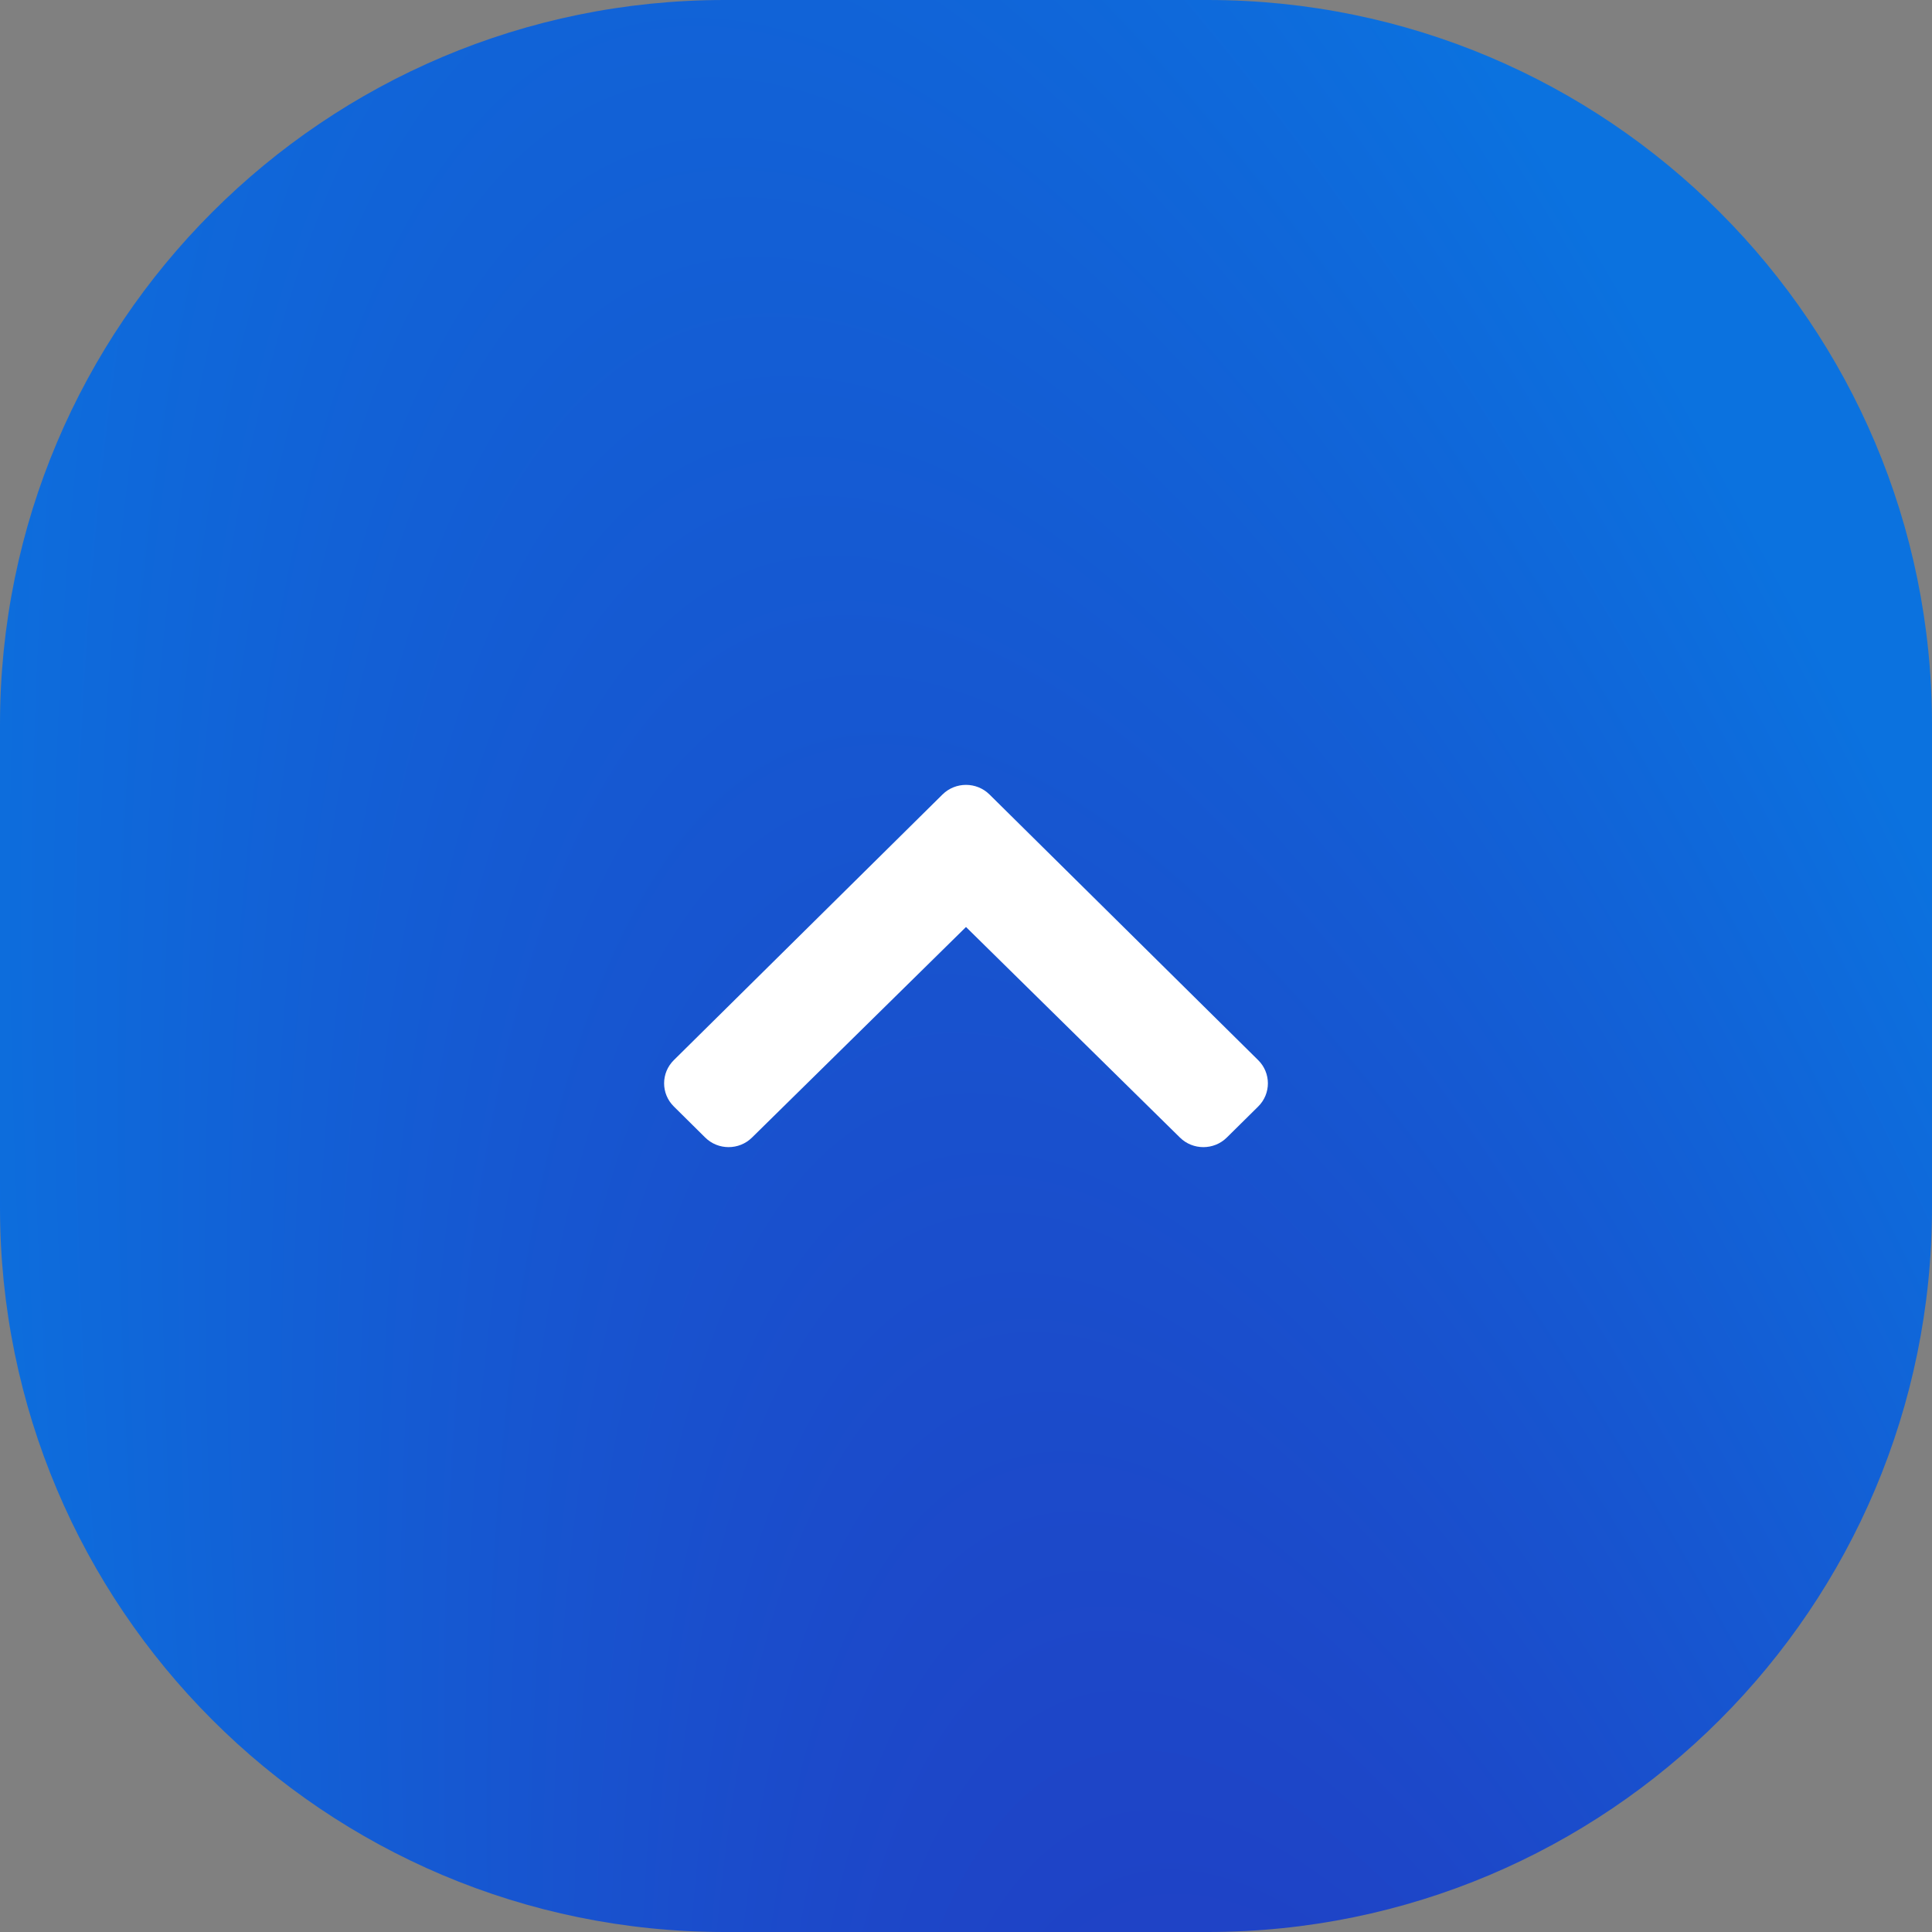 <svg width="32" height="32" viewBox="0 0 32 32" fill="none" xmlns="http://www.w3.org/2000/svg">
<rect x="0" y="0" width="32" height="32" fill="#808080" stroke="none"/>
<path d="M0 12C0 5.373 5.373 0 12 0H20C26.627 0 32 5.373 32 12V20C32 26.627 26.627 32 20 32H12C5.373 32 0 26.627 0 20V12Z" fill="url(#paint0_radial_3643_1107)"/>
<path d="M16.389 13.159L20.839 17.559C21.054 17.771 21.054 18.116 20.839 18.328L20.32 18.841C20.106 19.053 19.758 19.053 19.544 18.842L16 15.354L12.456 18.841C12.242 19.053 11.894 19.053 11.68 18.841L11.161 18.327C10.946 18.115 10.946 17.771 11.161 17.559L15.611 13.159C15.826 12.947 16.174 12.947 16.389 13.159Z" fill="white"/>
<defs>
<radialGradient id="paint0_radial_3643_1107" cx="0" cy="0" r="1" gradientUnits="userSpaceOnUse" gradientTransform="translate(29.667 73.75) rotate(-104.49) scale(91.924 22.058)">
<stop stop-color="#3019B0"/>
<stop offset="1" stop-color="#0B72DF"/>
</radialGradient>
</defs>
</svg>
